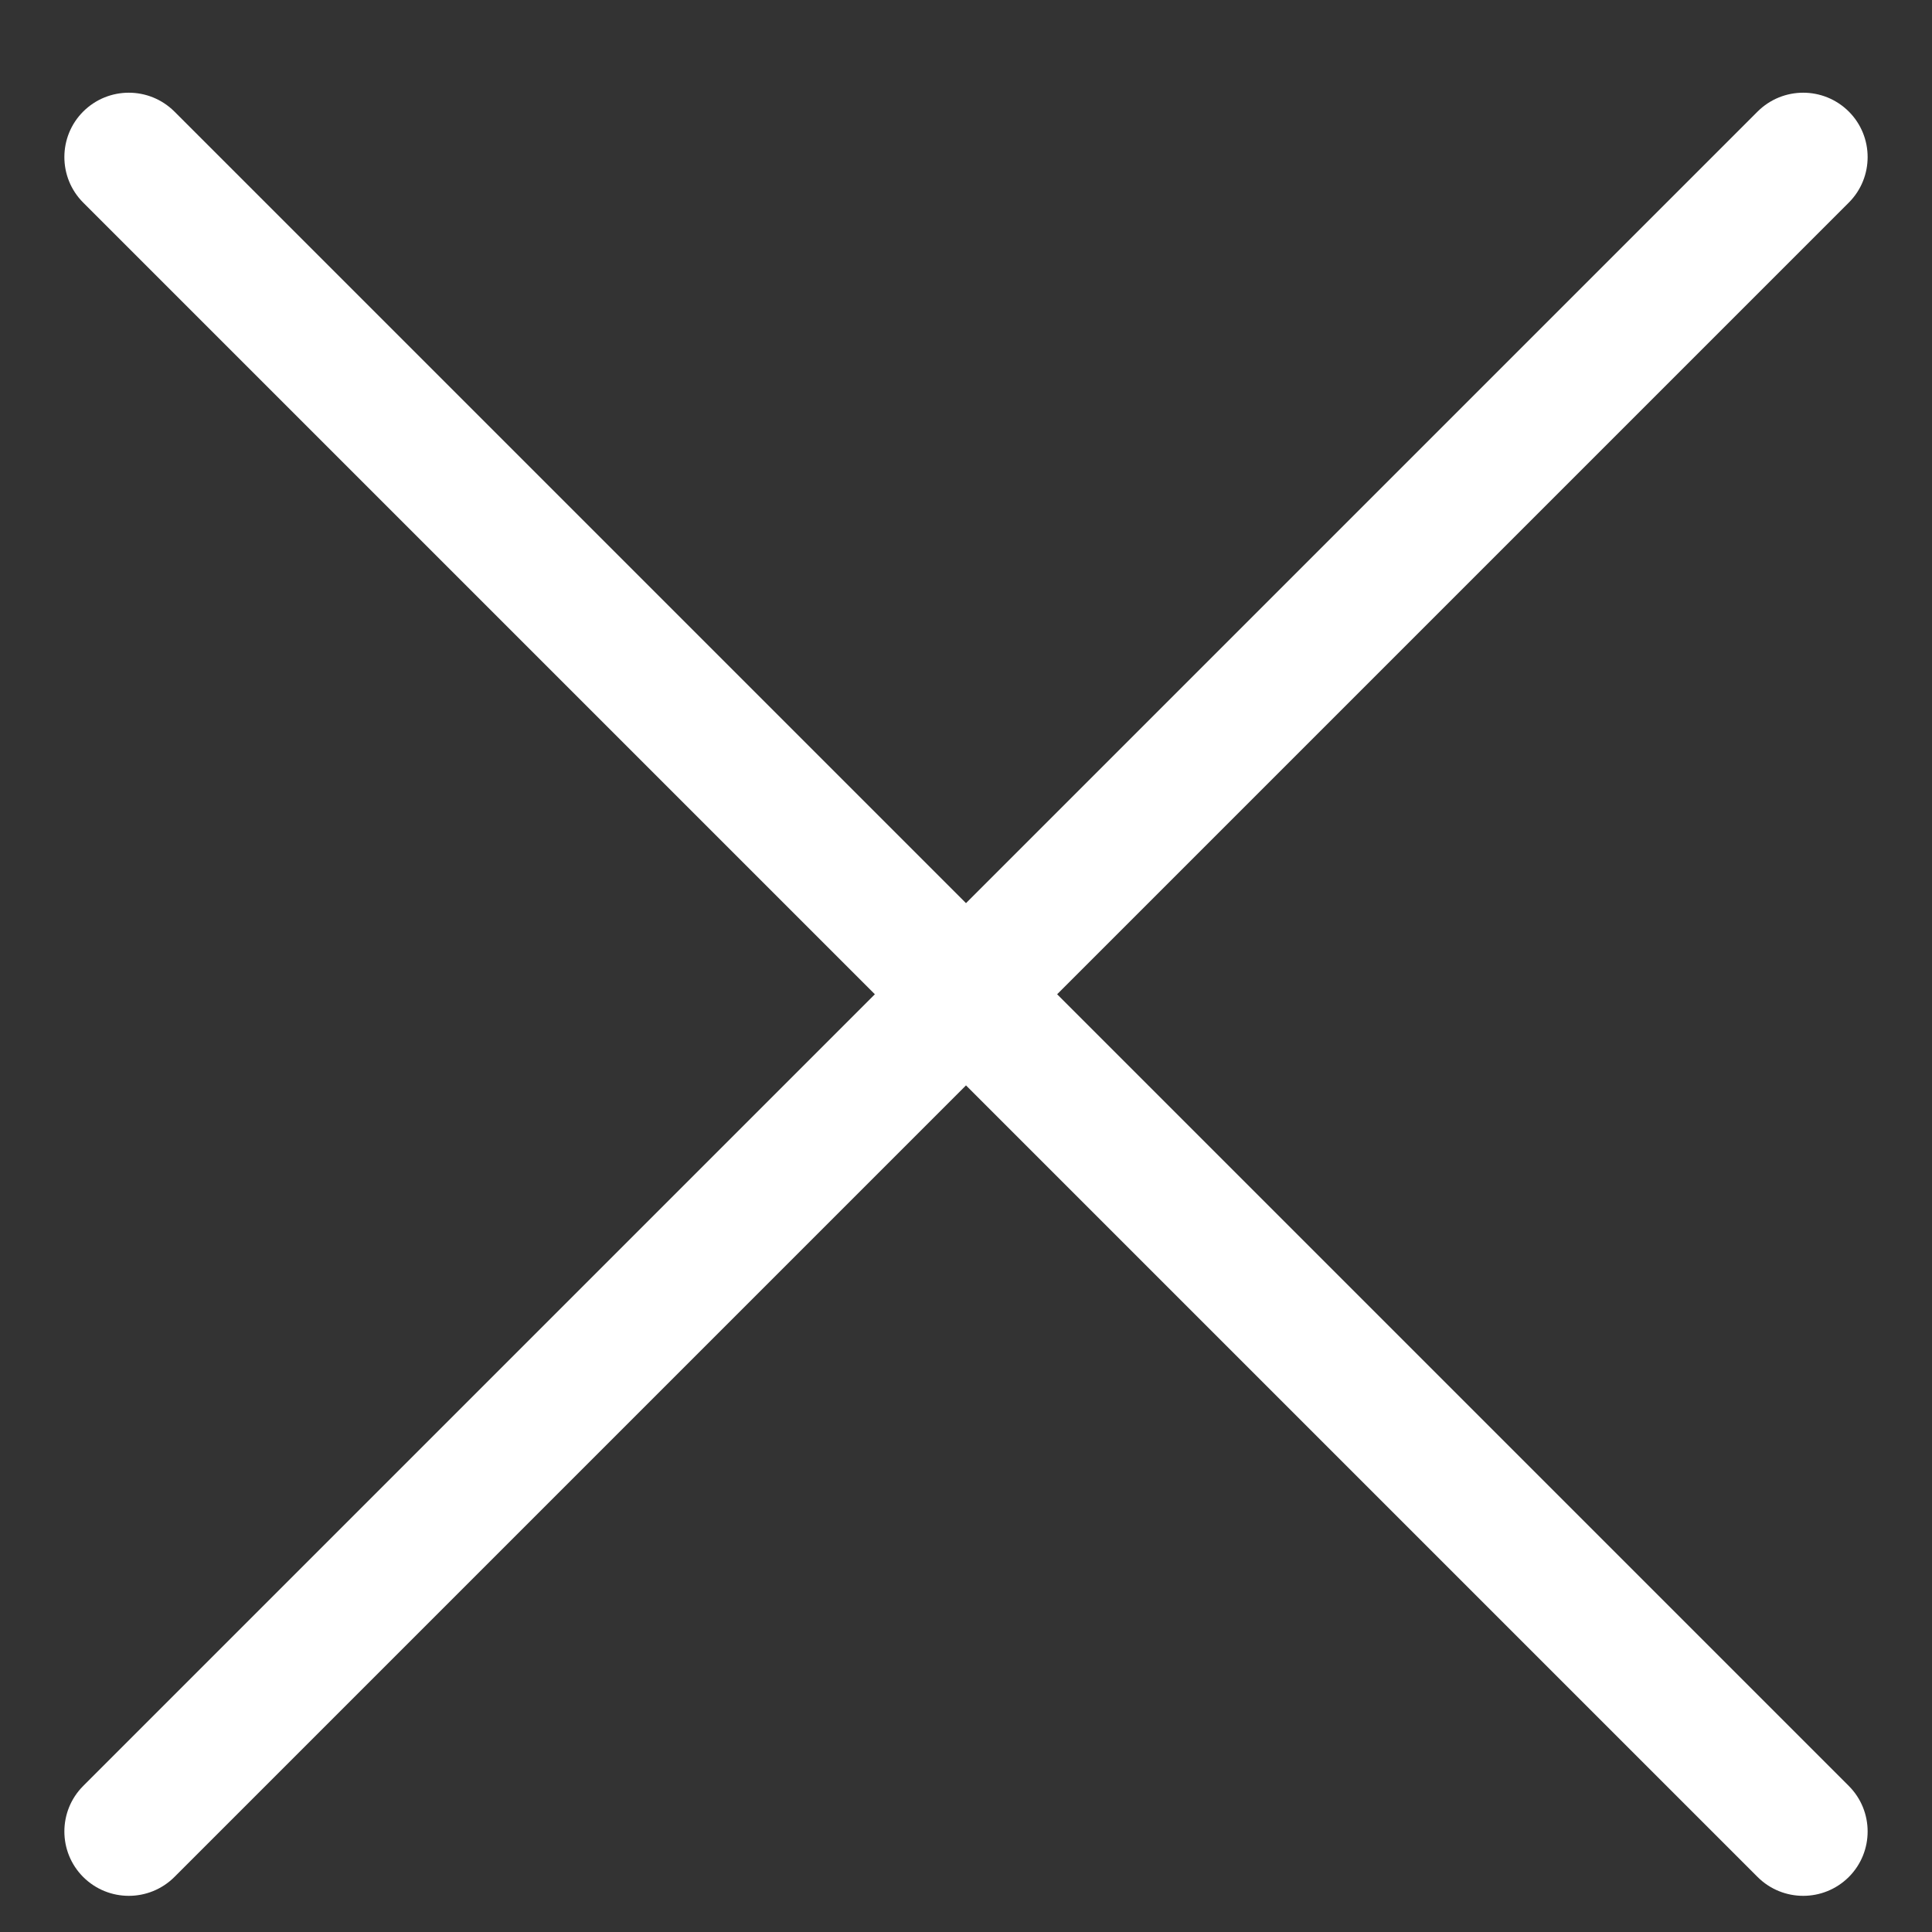 <svg width="15" height="15" viewBox="0 0 15 15" fill="none" xmlns="http://www.w3.org/2000/svg">
<rect x="0" y="0" width="15" height="15" fill="#333333" stroke="none"/>
<path d="M1.354 0.866C1.158 0.671 0.842 0.671 0.646 0.866C0.451 1.061 0.451 1.378 0.646 1.573L1.354 0.866ZM14.354 1.573C14.549 1.378 14.549 1.061 14.354 0.866C14.158 0.671 13.842 0.671 13.646 0.866L14.354 1.573ZM0.646 13.866C0.451 14.061 0.451 14.378 0.646 14.573C0.842 14.768 1.158 14.768 1.354 14.573L0.646 13.866ZM13.646 14.573C13.842 14.768 14.158 14.768 14.354 14.573C14.549 14.378 14.549 14.061 14.354 13.866L13.646 14.573ZM0.646 1.573L13.646 14.573L14.354 13.866L1.354 0.866L0.646 1.573ZM13.646 0.866L0.646 13.866L1.354 14.573L14.354 1.573L13.646 0.866Z" fill="white"/>
</svg>
